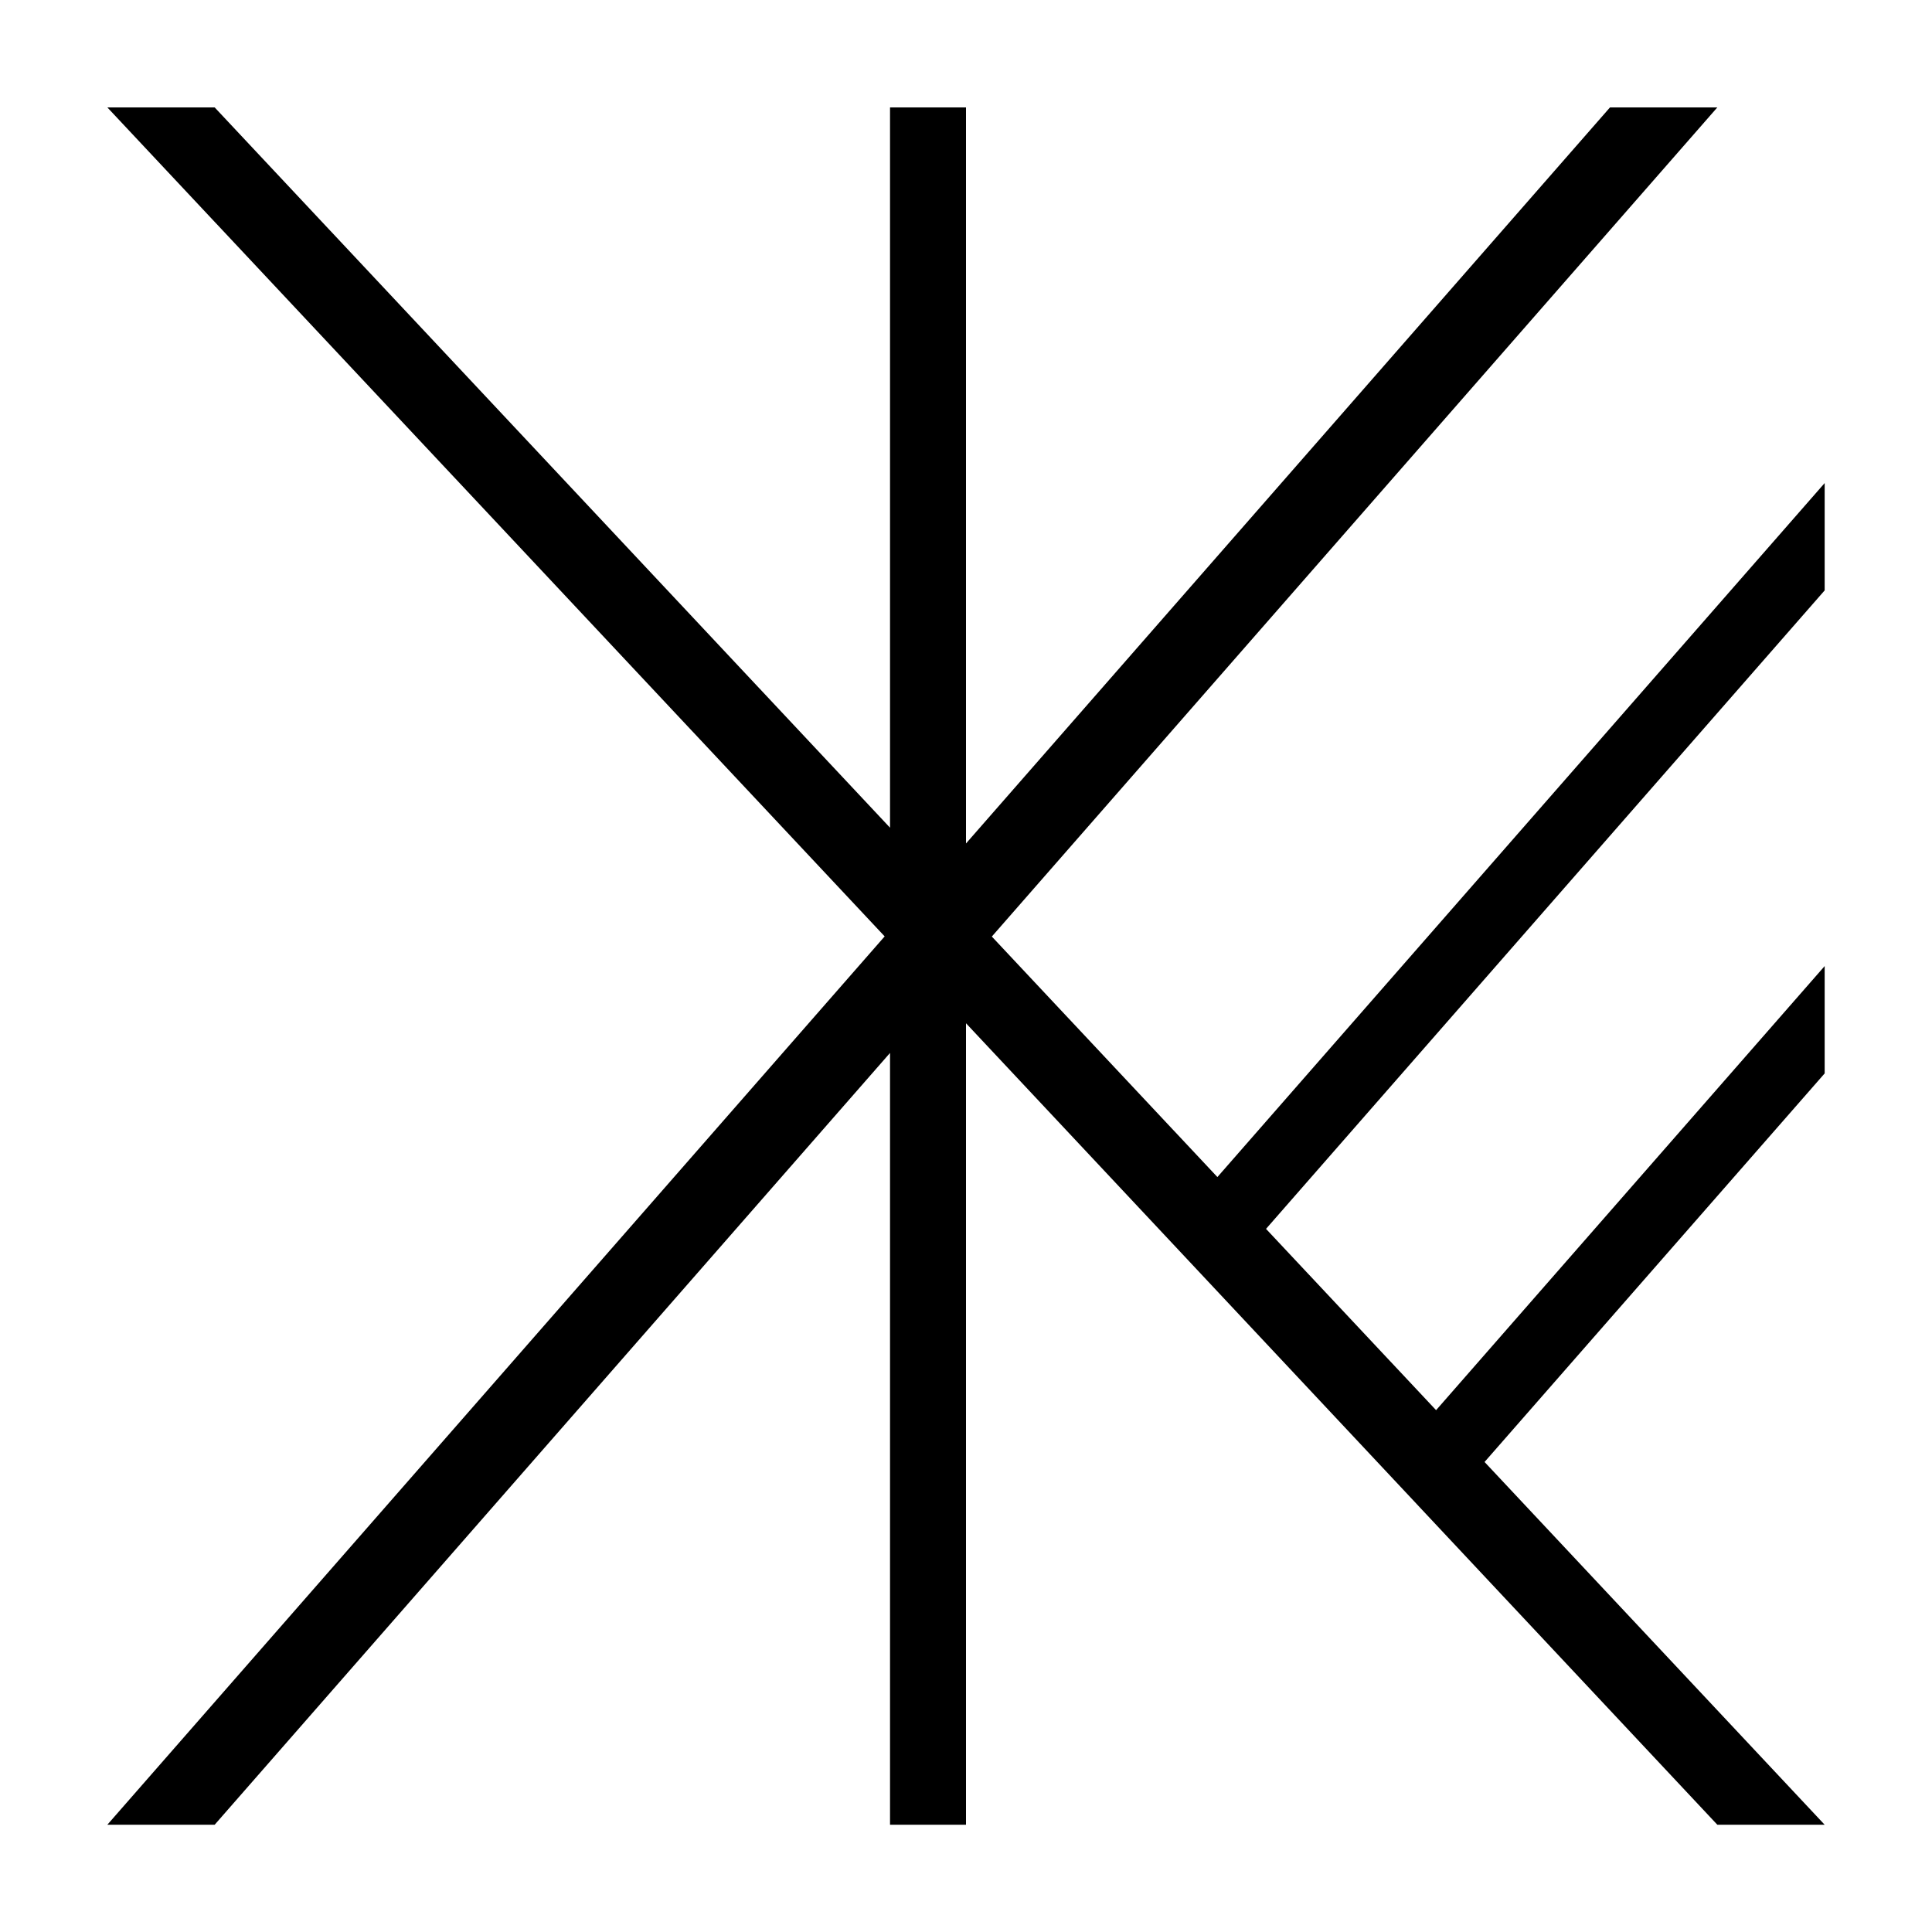<?xml version="1.0" encoding="UTF-8" standalone="no"?>
<!-- Created with Inkscape (http://www.inkscape.org/) -->
<svg
   xmlns:svg="http://www.w3.org/2000/svg"
   xmlns="http://www.w3.org/2000/svg"
   version="1.0"
   width="360"
   height="360"
   id="svg2">
  <defs
     id="defs4" />
  <g
     transform="translate(20,-712.362)"
     id="layer1">
    <path
       d="M 0,732.375 L 144.844,886.844 L 0,1052.375 L 20,1052.375 L 145.844,908.562 L 145.844,1052.375 L 160,1052.375 L 160,903.031 L 300,1052.375 L 320,1052.375 L 256.625,984.781 L 320,912.375 L 320,892.375 L 247.594,975.125 L 215.906,941.344 L 320,822.375 L 320,802.375 L 206.844,931.688 L 164.812,886.875 L 300,732.375 L 280,732.375 L 160,869.531 L 160,732.375 L 145.844,732.375 L 145.844,866.594 L 20,732.375 L 0,732.375 z "
       style="opacity:1;fill:#000000;fill-opacity:1;fill-rule:nonzero;stroke:none;stroke-width:20;stroke-linecap:round;stroke-linejoin:round;stroke-miterlimit:4;stroke-dasharray:none;stroke-opacity:1"
       id="rect2162" />
  </g>
</svg>

